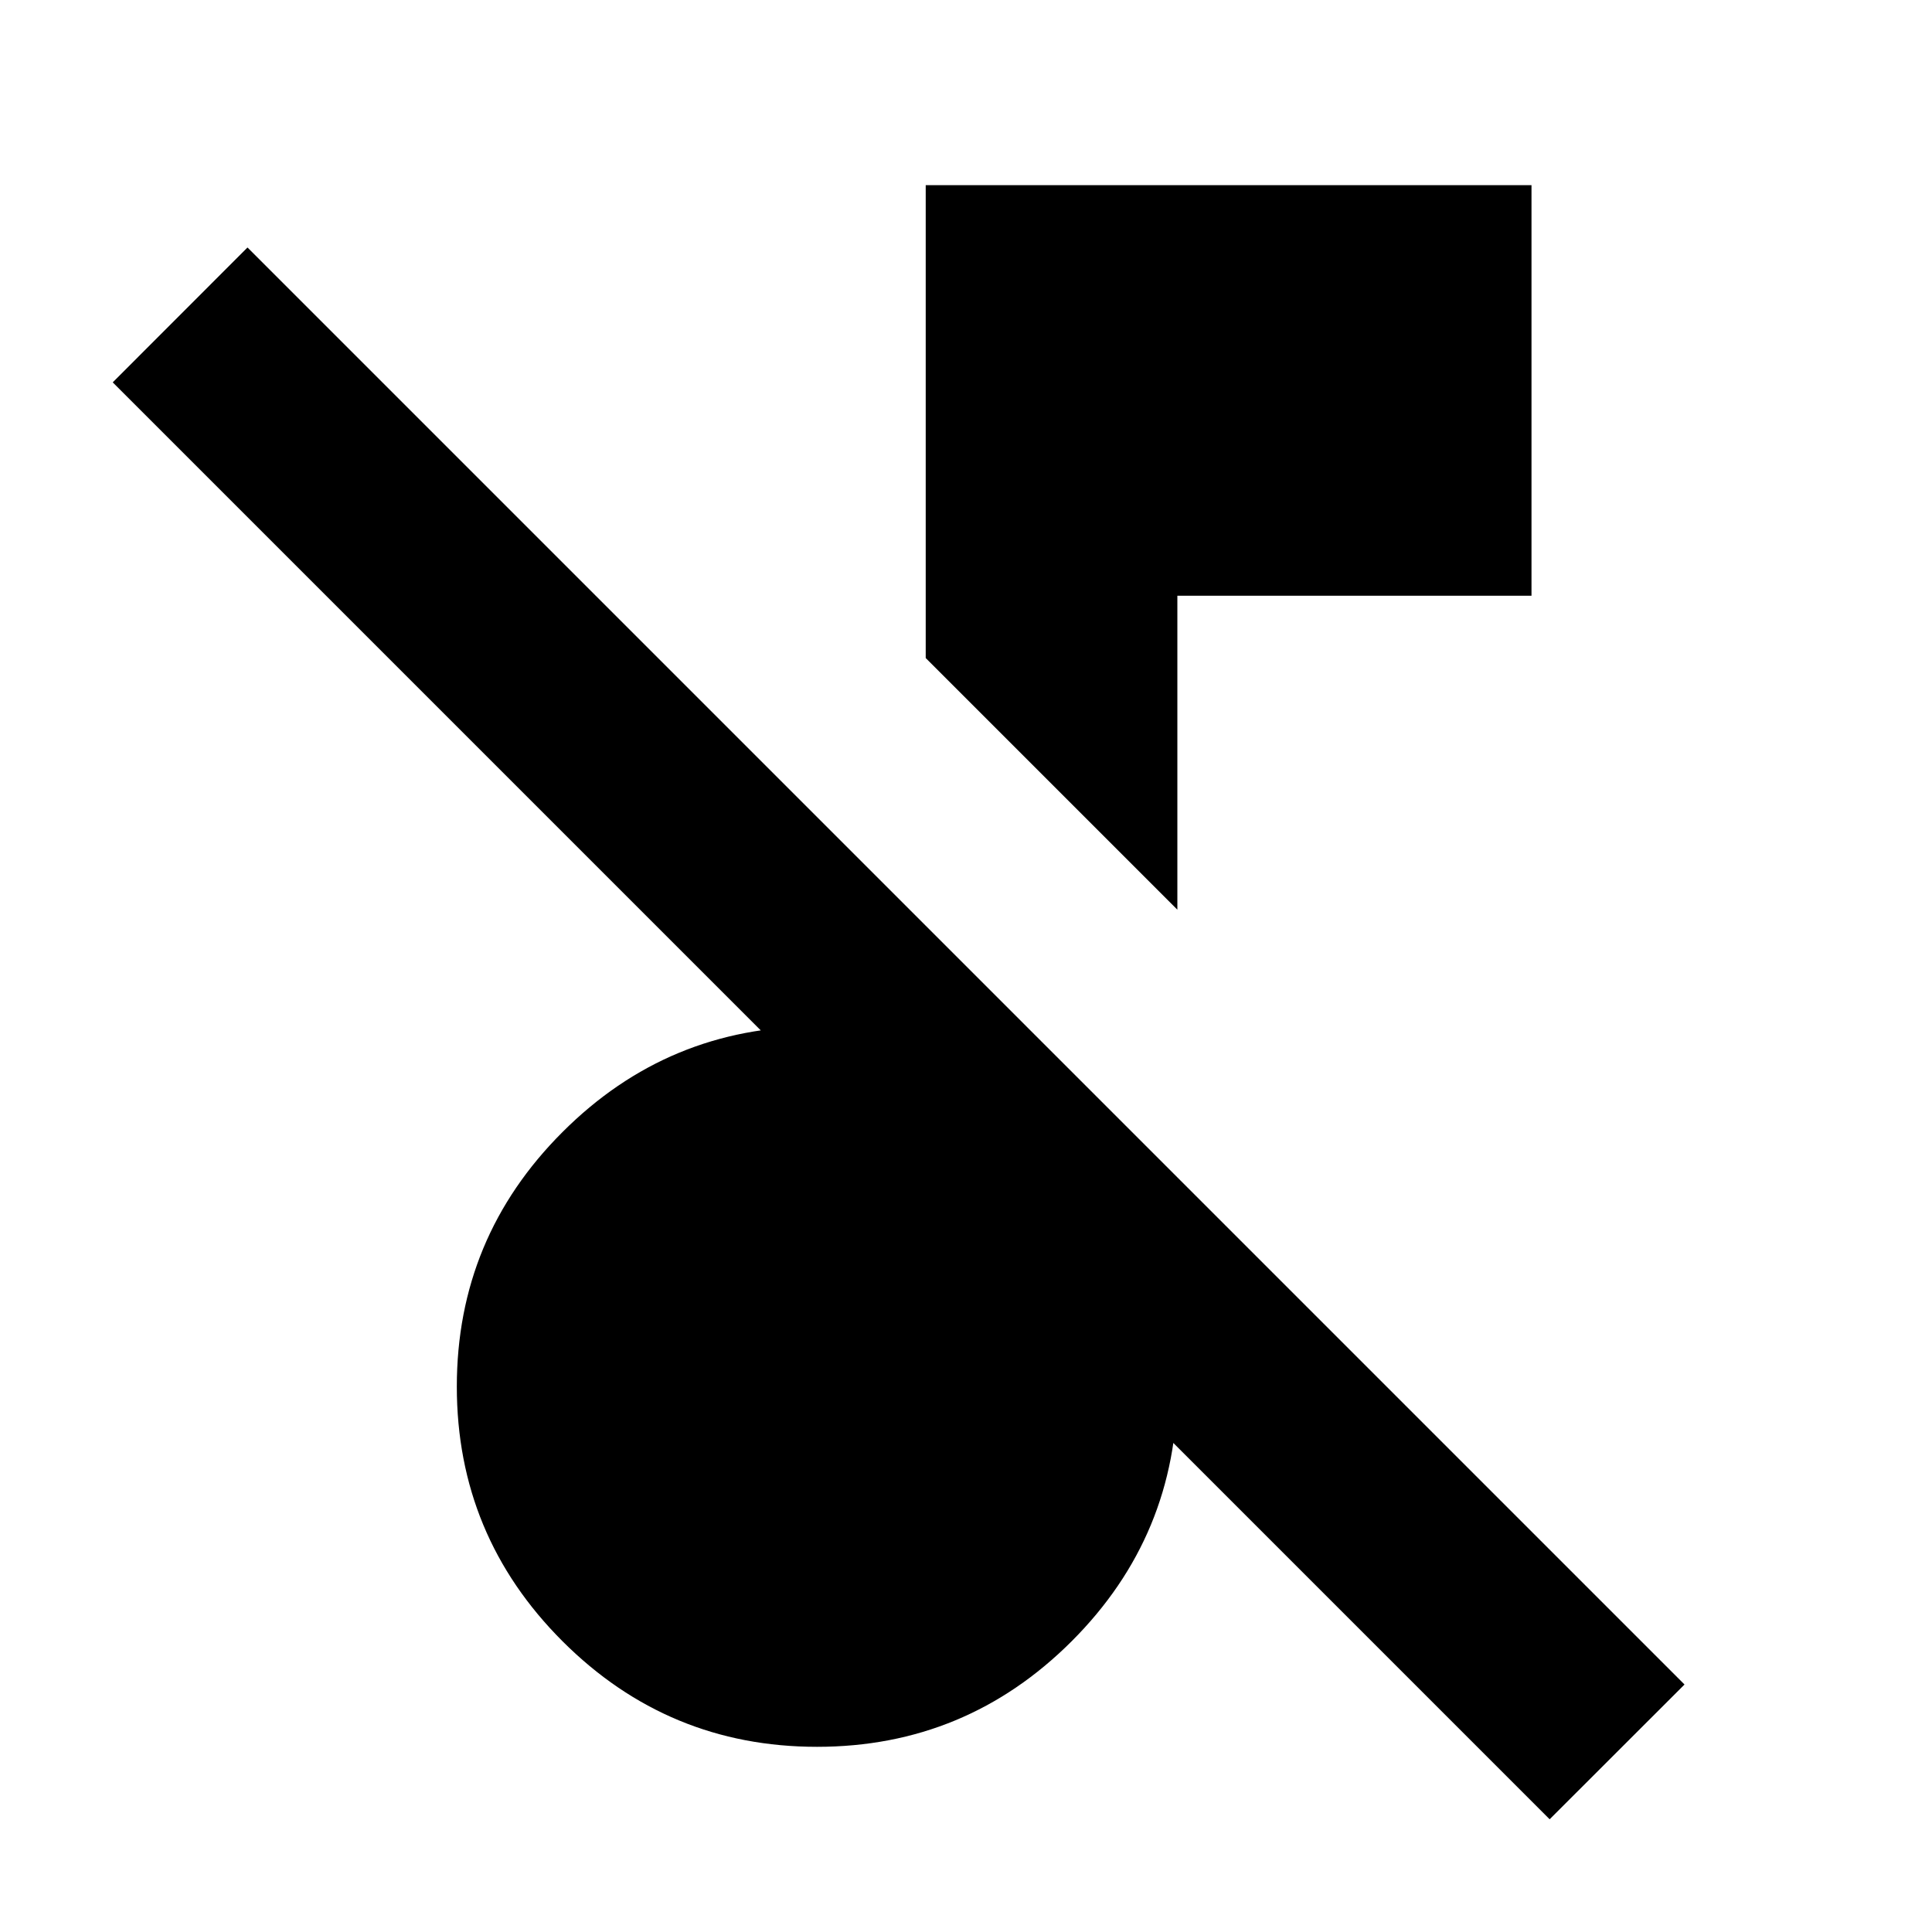 <svg xmlns="http://www.w3.org/2000/svg" height="20" width="20"><path d="M16.042 18.833 1.167 3.958l1.395-1.396 14.876 14.876Zm-3.854-9.416L9.583 6.812V1.917h6.271v4.25h-3.666Zm-3.73 8.666q-1.541 0-2.635-1.093-1.094-1.094-1.094-2.636t1.094-2.635q1.094-1.094 2.635-1.094.334 0 .594.042.26.041.531.125V9.583l2.605 2.605v2.166q0 1.542-1.094 2.636Q10 18.083 8.458 18.083Z"/></svg>